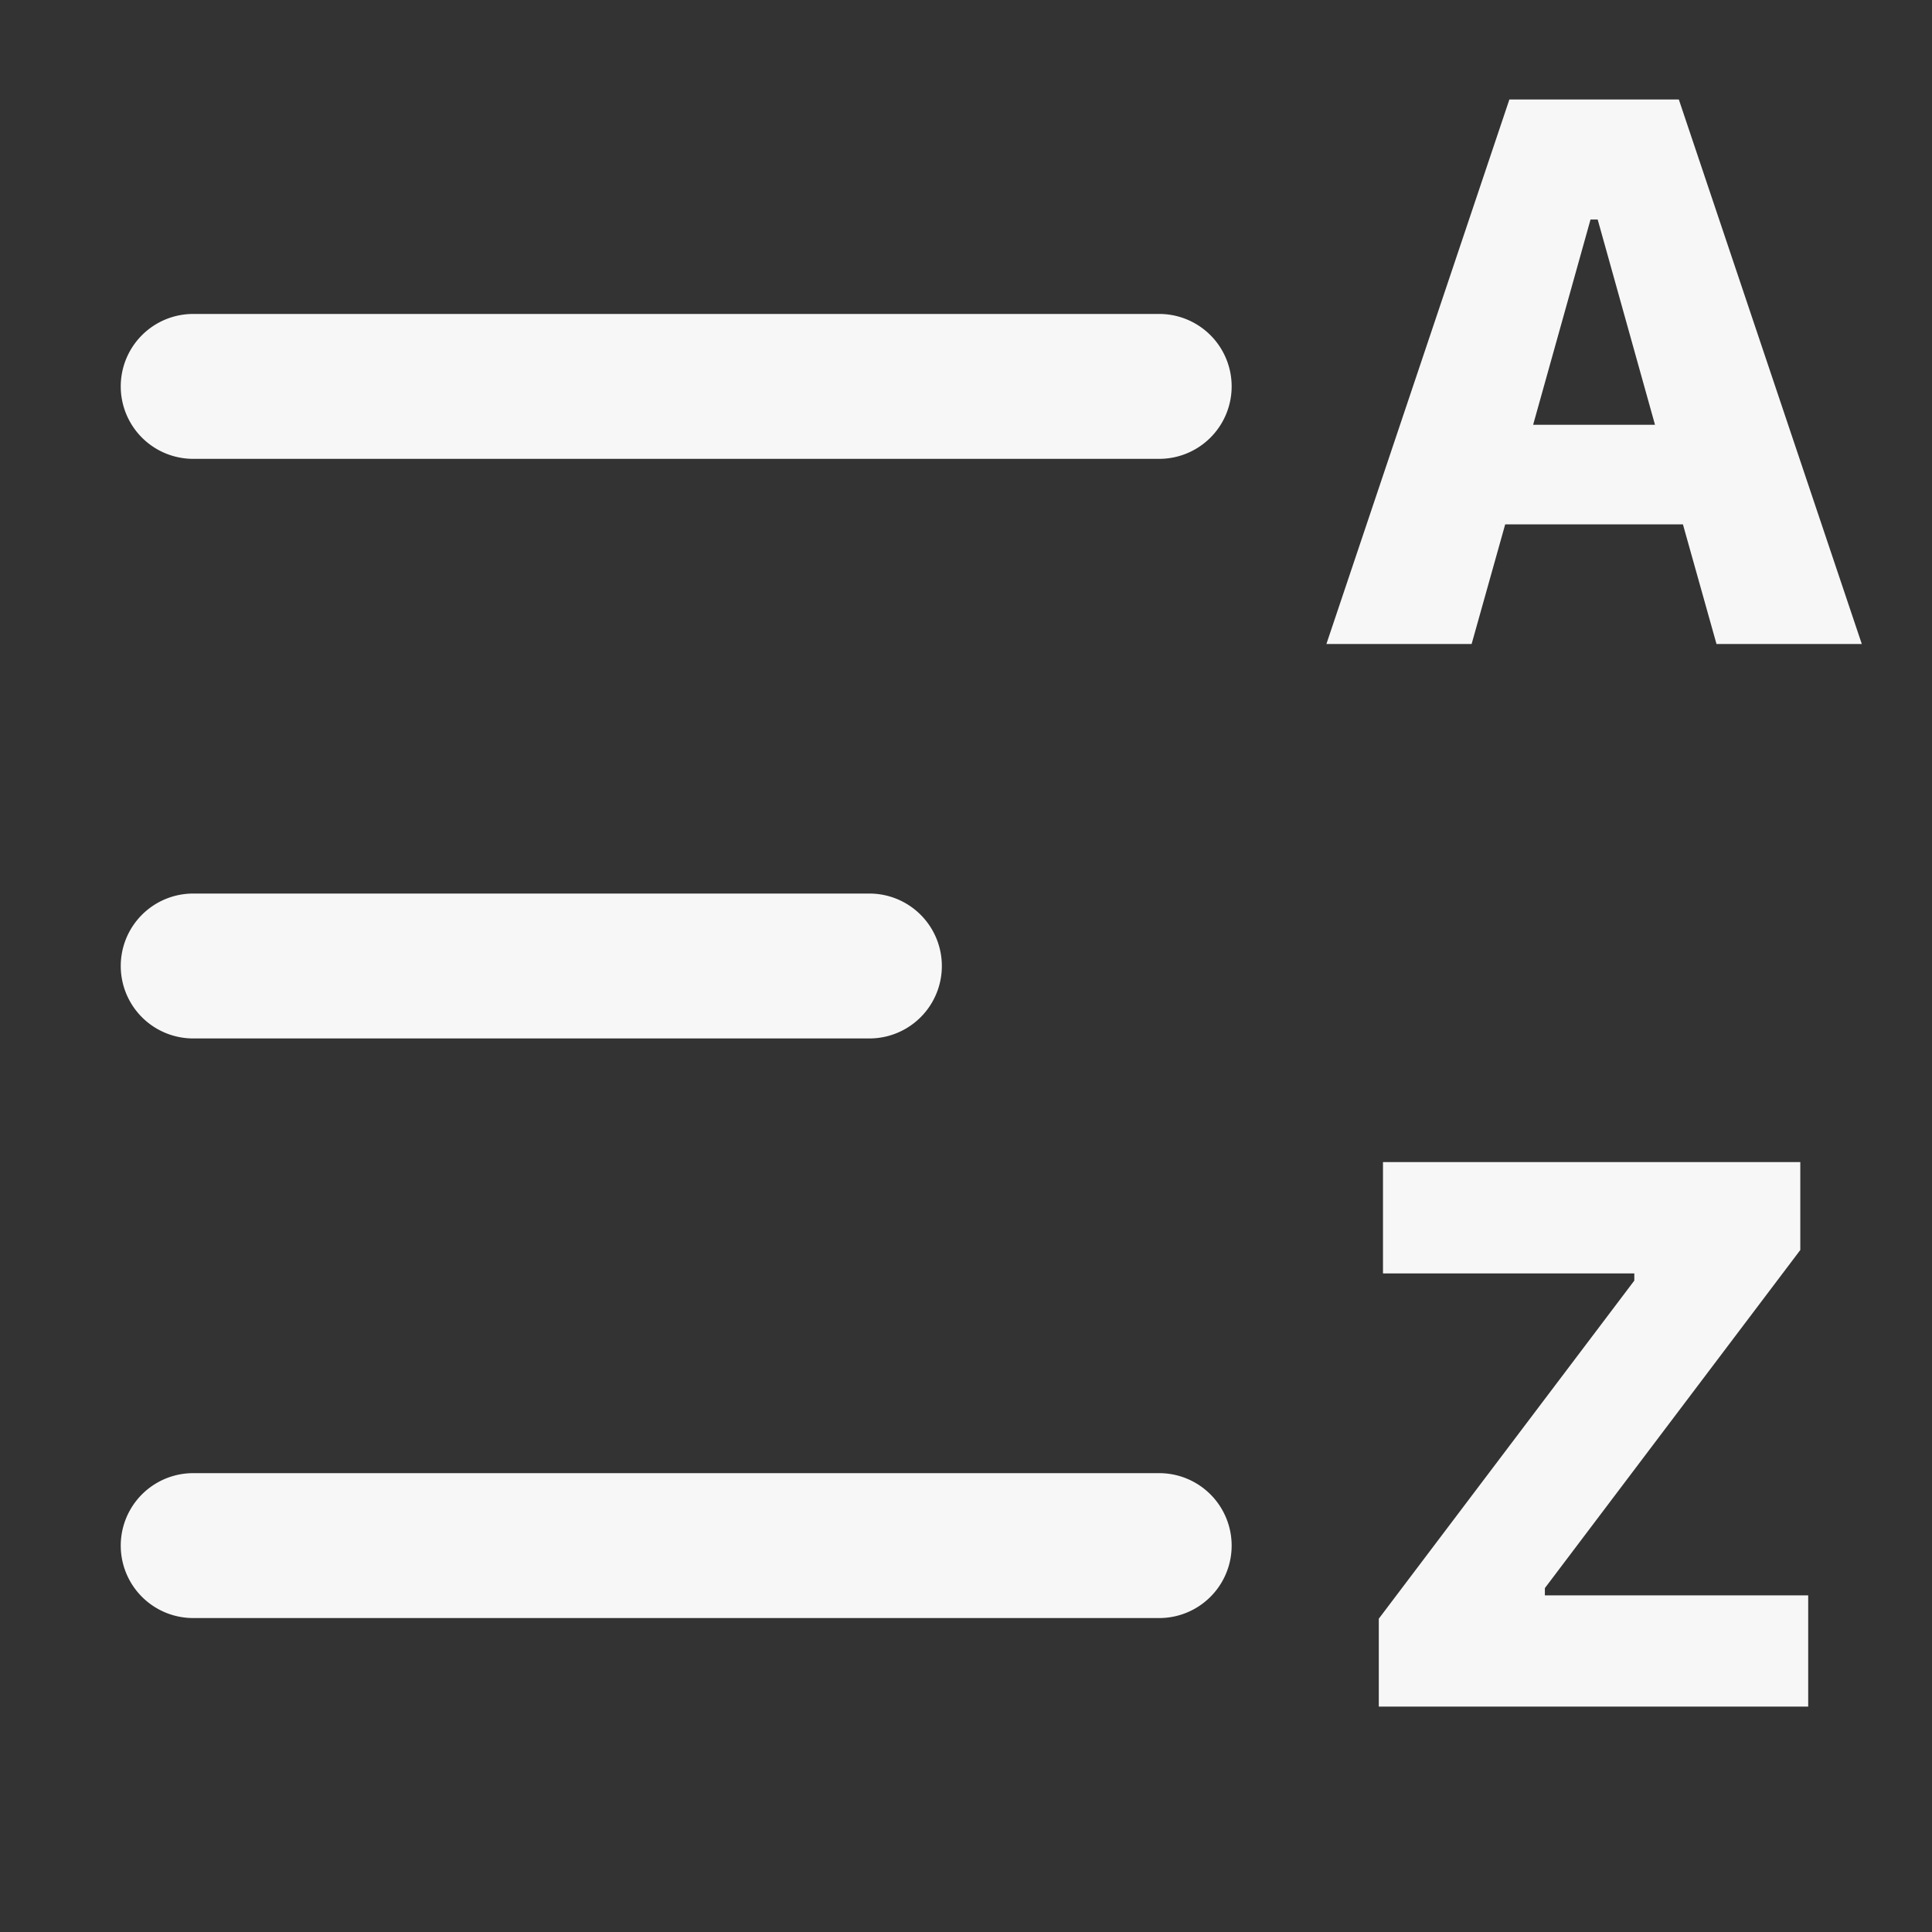 <svg width="24" height="24" viewBox="0 0 24 24" fill="#F7F7F7" xmlns="http://www.w3.org/2000/svg">
  <rect x="0" y="0" width="24" height="24" fill="#333333" stroke="none"/>
  <path fill-rule="evenodd" clip-rule="evenodd"
    d="M16.477 8h1.804l.417-1.486h2.208L21.323 8h1.805l-2.273-6.764H18.75L16.477 8zm3.28-5.273h.09l.712 2.55h-1.514l.713-2.55zM1.5 4.8a.9.9 0 01.9-.9h12a.9.9 0 110 1.8h-12a.9.9 0 01-.9-.9zm20.962 16.4h-5.334v-1.092l3.174-4.2v-.089H17.18v-1.383h5.184v1.092l-3.173 4.2v.09h3.271V21.2zM1.5 12a.9.9 0 01.9-.9h8.4a.9.9 0 110 1.8H2.4a.9.9 0 01-.9-.9zm.9 6.3a.9.9 0 100 1.8h12a.9.9 0 000-1.8h-12z" />
</svg>